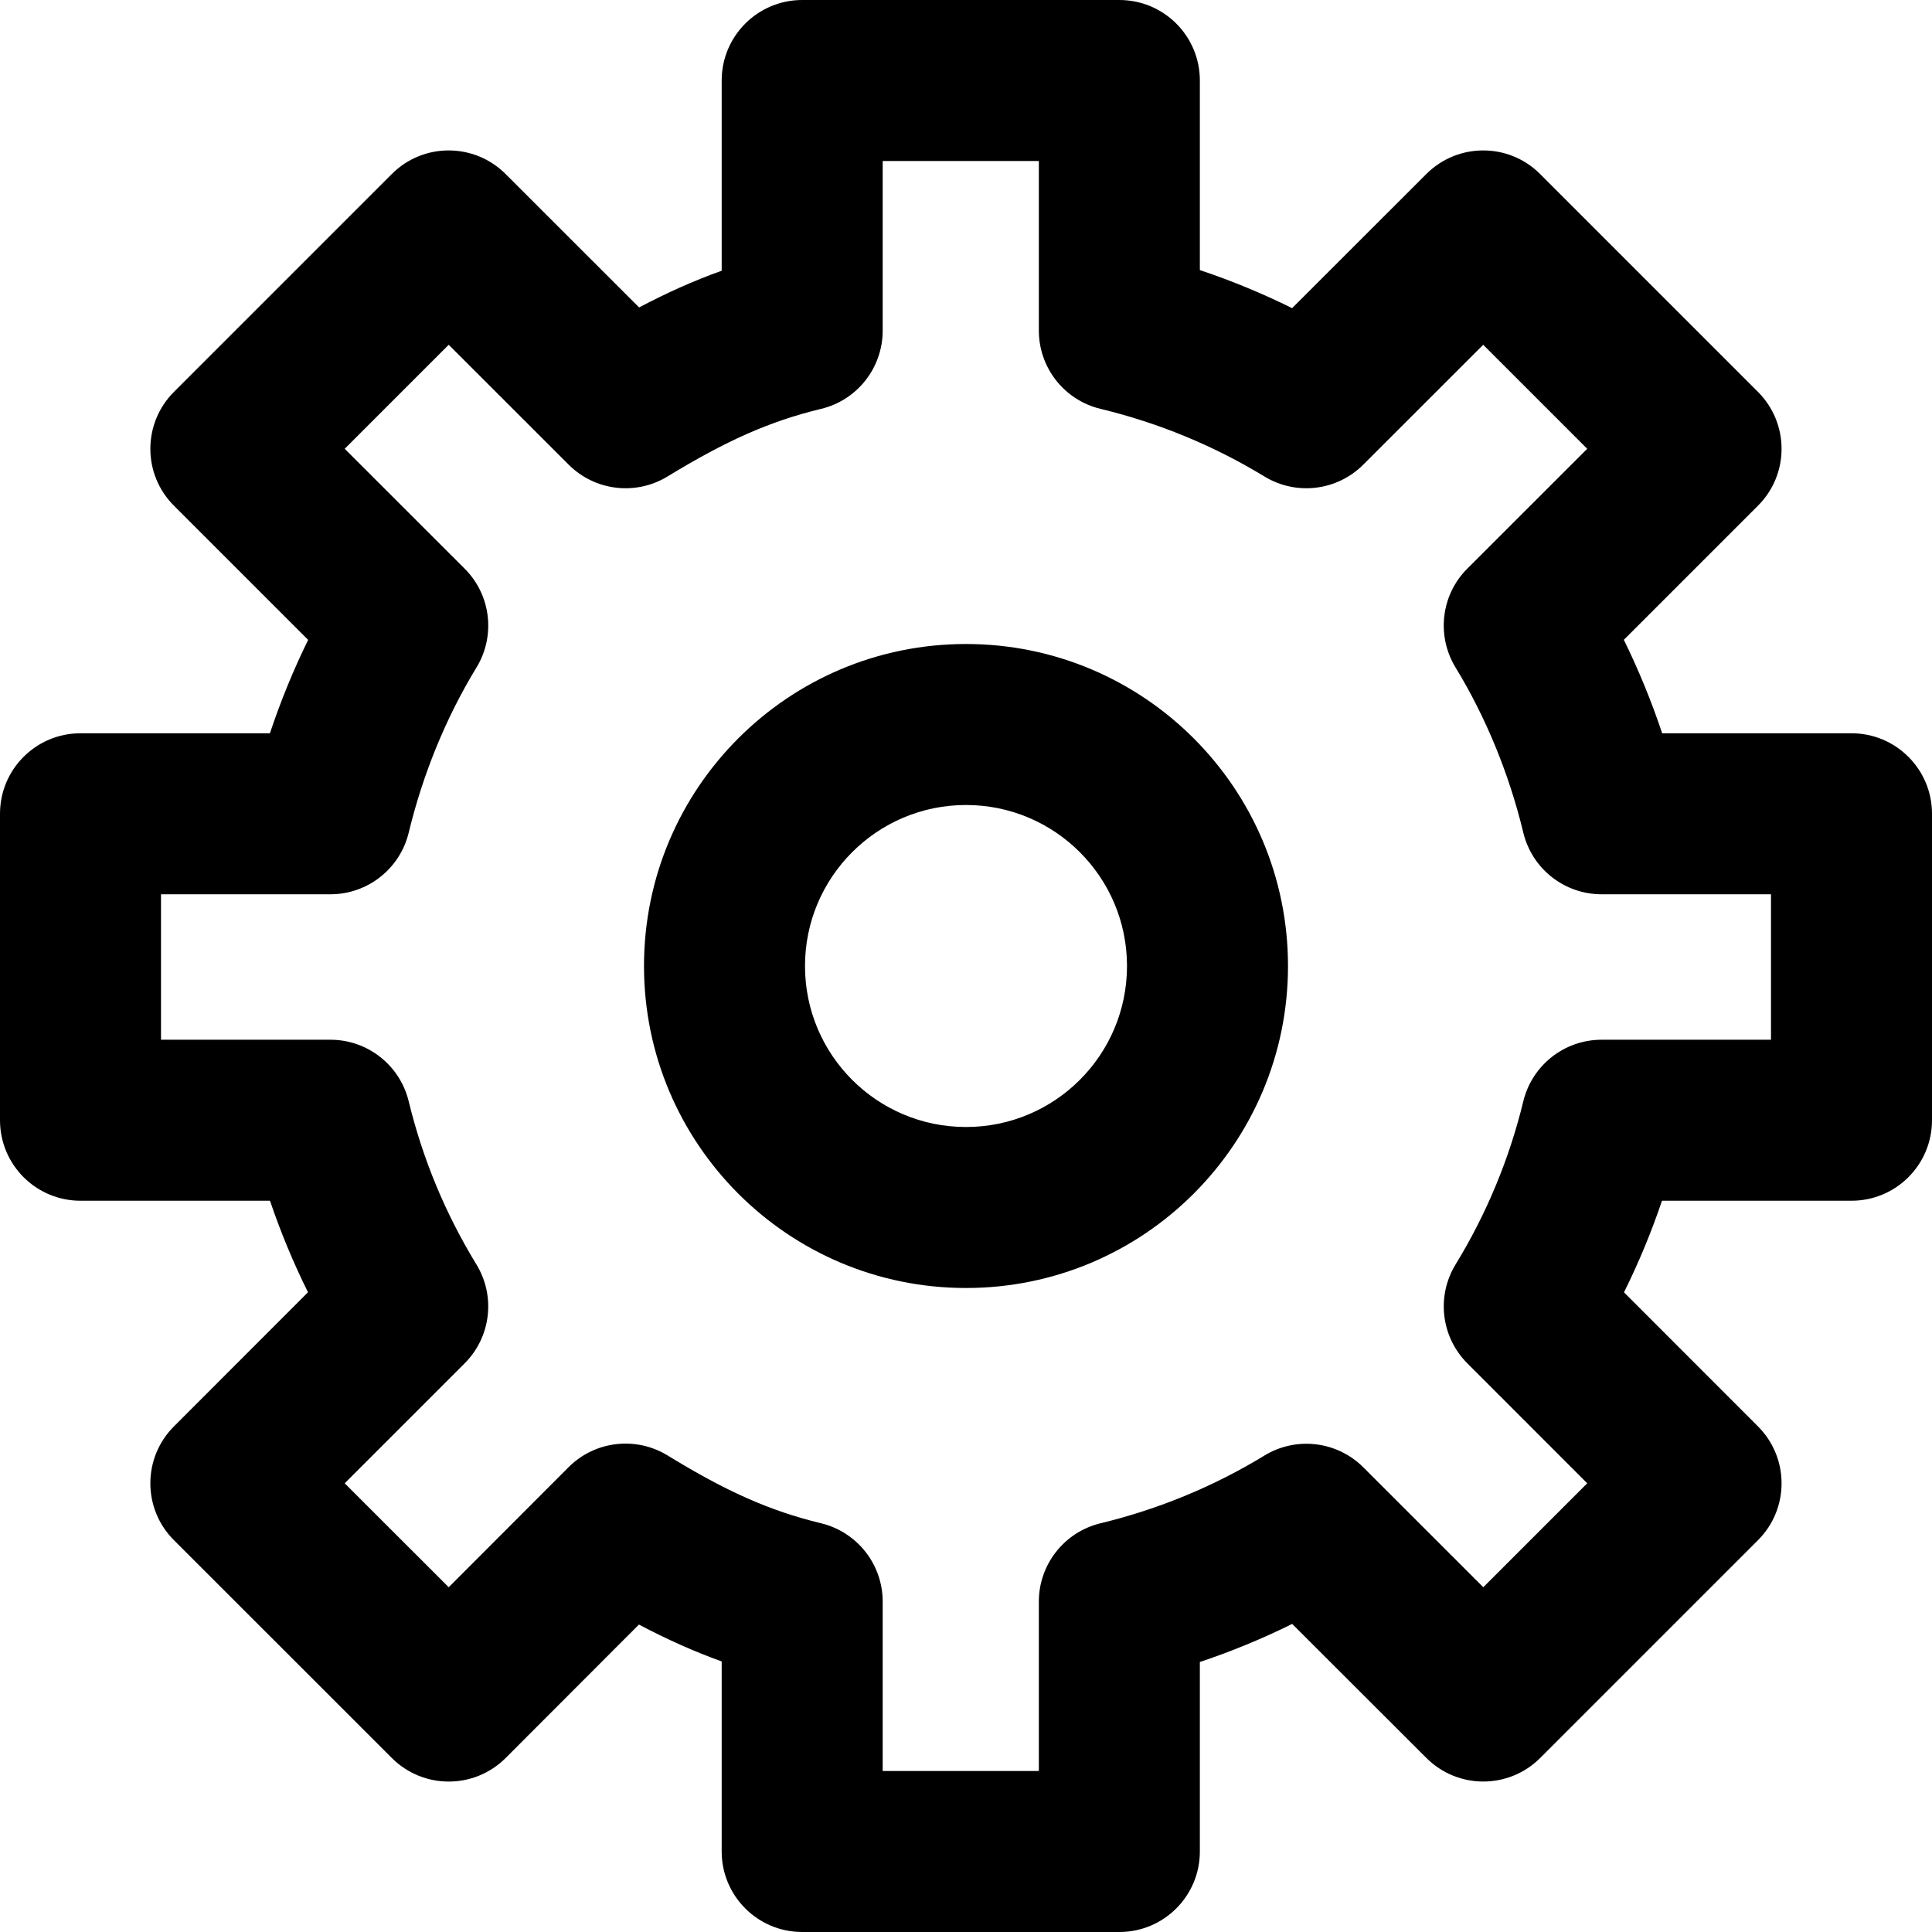<svg xmlns="http://www.w3.org/2000/svg" width="24" height="24" viewBox="0 0 24 24">
  <path d="M23,14.916 L20.646,14.916 C20.514,15.306 20.356,15.686 20.174,16.054 L21.838,17.719 C22.229,18.11 22.229,18.743 21.838,19.133 L19.133,21.838 C18.743,22.228 18.11,22.229 17.719,21.838 L16.052,20.173 C15.683,20.356 15.299,20.514 14.905,20.646 L14.905,23 C14.905,23.552 14.458,24 13.905,24 L9.965,24 C9.413,24 8.965,23.552 8.965,23 L8.965,20.639 C8.621,20.515 8.286,20.365 7.937,20.181 L6.282,21.838 C5.891,22.229 5.258,22.229 4.867,21.838 L2.161,19.133 C1.77,18.743 1.77,18.109 2.161,17.719 L3.826,16.053 C3.644,15.686 3.486,15.306 3.354,14.916 L1,14.916 C0.448,14.916 0,14.469 0,13.916 L0,10.109 C0,9.556 0.448,9.109 1,9.109 L3.353,9.109 C3.486,8.71 3.645,8.321 3.828,7.949 L2.161,6.282 C1.77,5.892 1.77,5.259 2.161,4.868 L4.867,2.162 C5.257,1.771 5.89,1.771 6.281,2.162 L7.939,3.819 C8.288,3.635 8.622,3.486 8.965,3.363 L8.965,1 C8.965,0.448 9.413,0 9.965,0 L13.905,0 C14.458,0 14.905,0.448 14.905,1 L14.905,3.355 C15.299,3.487 15.682,3.645 16.051,3.828 L17.718,2.162 C18.109,1.771 18.742,1.771 19.132,2.162 L21.838,4.868 C22.229,5.259 22.229,5.892 21.838,6.282 L20.172,7.948 C20.355,8.321 20.515,8.71 20.648,9.109 L23,9.109 C23.552,9.109 24,9.556 24,10.109 L24,13.916 C24,14.469 23.552,14.916 23,14.916 Z M18.426,19.717 L19.717,18.426 L18.228,16.936 C17.901,16.609 17.841,16.101 18.082,15.707 C18.466,15.079 18.749,14.398 18.923,13.681 C19.032,13.232 19.434,12.916 19.895,12.916 L22,12.916 L22,11.109 L19.895,11.109 C19.433,11.109 19.031,10.792 18.923,10.343 C18.747,9.613 18.458,8.909 18.081,8.291 C17.841,7.897 17.901,7.389 18.228,7.063 L19.717,5.575 L18.425,4.283 L16.935,5.772 C16.608,6.099 16.101,6.159 15.707,5.919 C15.082,5.538 14.393,5.253 13.671,5.079 C13.222,4.971 12.905,4.569 12.905,4.107 L12.905,2 L10.965,2 L10.965,4.107 C10.965,4.569 10.649,4.971 10.2,5.079 C9.557,5.234 9.015,5.478 8.292,5.919 C7.898,6.159 7.391,6.099 7.064,5.772 L5.574,4.283 L4.282,5.575 L5.772,7.064 C6.099,7.39 6.159,7.898 5.919,8.292 C5.543,8.908 5.254,9.611 5.077,10.344 C4.968,10.793 4.566,11.109 4.105,11.109 L2,11.109 L2,12.916 L4.105,12.916 C4.566,12.916 4.968,13.232 5.077,13.681 C5.251,14.398 5.534,15.079 5.918,15.707 C6.159,16.101 6.099,16.609 5.772,16.936 L4.282,18.426 L5.574,19.717 L7.063,18.226 C7.39,17.899 7.898,17.839 8.293,18.08 C9.013,18.522 9.556,18.767 10.201,18.923 C10.649,19.032 10.965,19.434 10.965,19.895 L10.965,22 L12.905,22 L12.905,19.895 C12.905,19.434 13.221,19.032 13.67,18.923 C14.394,18.748 15.084,18.462 15.706,18.082 C16.1,17.841 16.608,17.901 16.935,18.227 L18.426,19.717 Z M16,12 C16,14.209 14.209,16 12,16 C9.791,16 8,14.209 8,12 C8,9.791 9.791,8 12,8 C14.209,8 16,9.791 16,12 Z M14,12 C14,10.896 13.104,10 12,10 C10.896,10 10,10.896 10,12 C10,13.105 10.895,14 12,14 C13.105,14 14,13.105 14,12 Z"/>
</svg>
